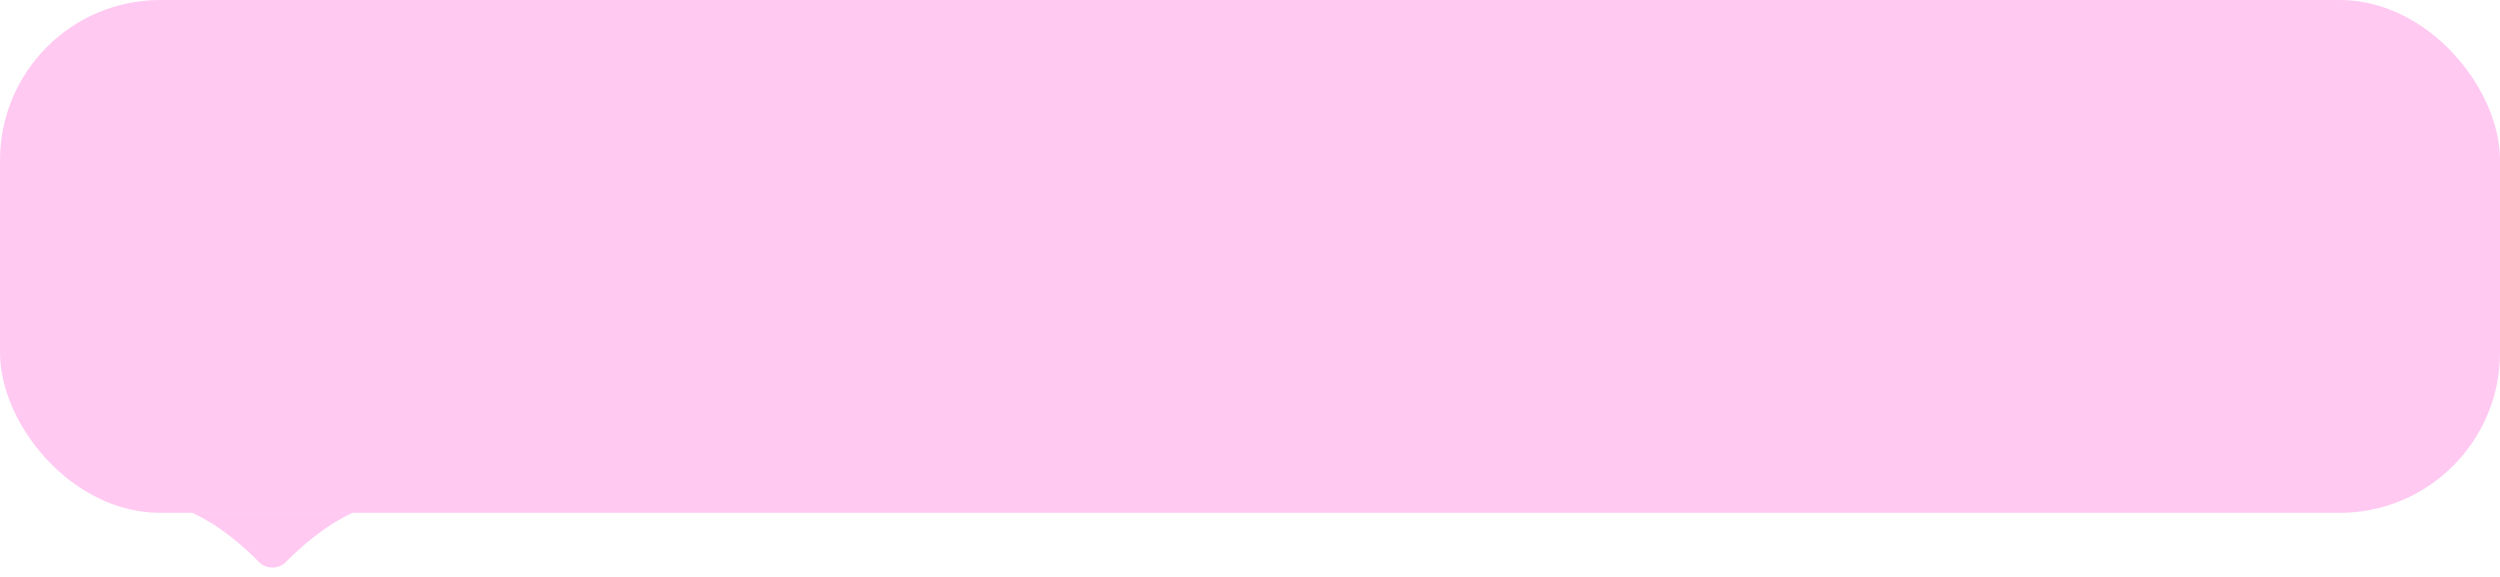 <svg width="156" height="36" viewBox="0 0 156 36" fill="none" xmlns="http://www.w3.org/2000/svg">
<path d="M16.16 35.07C16.609 35.53 17.391 35.53 17.84 35.07C18.718 34.172 20.215 32.828 22 32H12C13.785 32.828 15.283 34.172 16.16 35.07Z" fill="#FE4CD3" fill-opacity="0.3"/>
<rect opacity="0.3" width="156" height="32" rx="10" fill="#FE4CD3"/>
</svg>
